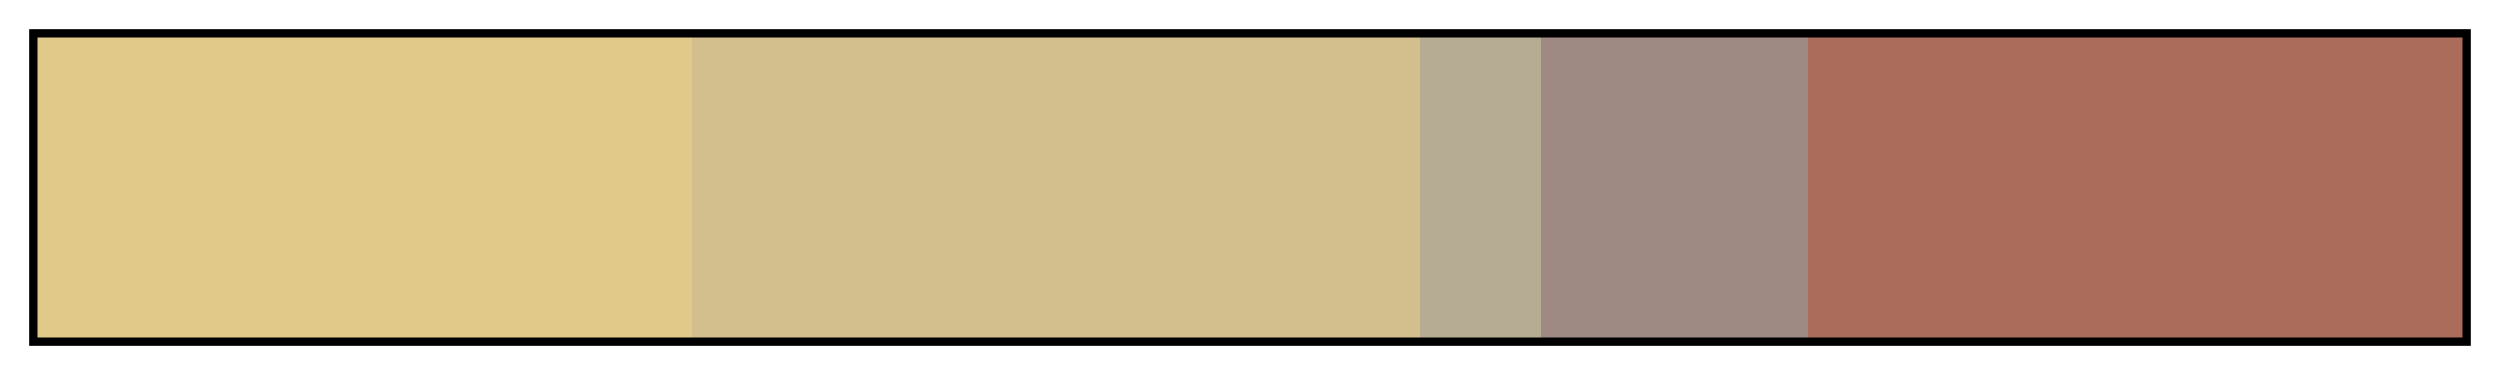 <svg height="45" viewBox="0 0 300 45" width="300" xmlns="http://www.w3.org/2000/svg" xmlns:xlink="http://www.w3.org/1999/xlink"><linearGradient id="a" gradientUnits="objectBoundingBox" spreadMethod="pad" x1="0%" x2="100%" y1="0%" y2="0%"><stop offset="0" stop-color="#e1ca89"/><stop offset=".27" stop-color="#e1ca89"/><stop offset=".27" stop-color="#d2bf8d"/><stop offset=".57" stop-color="#d2bf8d"/><stop offset=".57" stop-color="#b6ac94"/><stop offset=".62" stop-color="#b6ac94"/><stop offset=".62" stop-color="#9e8983"/><stop offset=".73" stop-color="#9e8983"/><stop offset=".73" stop-color="#ac6c5c"/><stop offset="1" stop-color="#ac6c5c"/></linearGradient><path d="m4 4h292v37h-292z" fill="url(#a)" stroke="#000"/></svg>